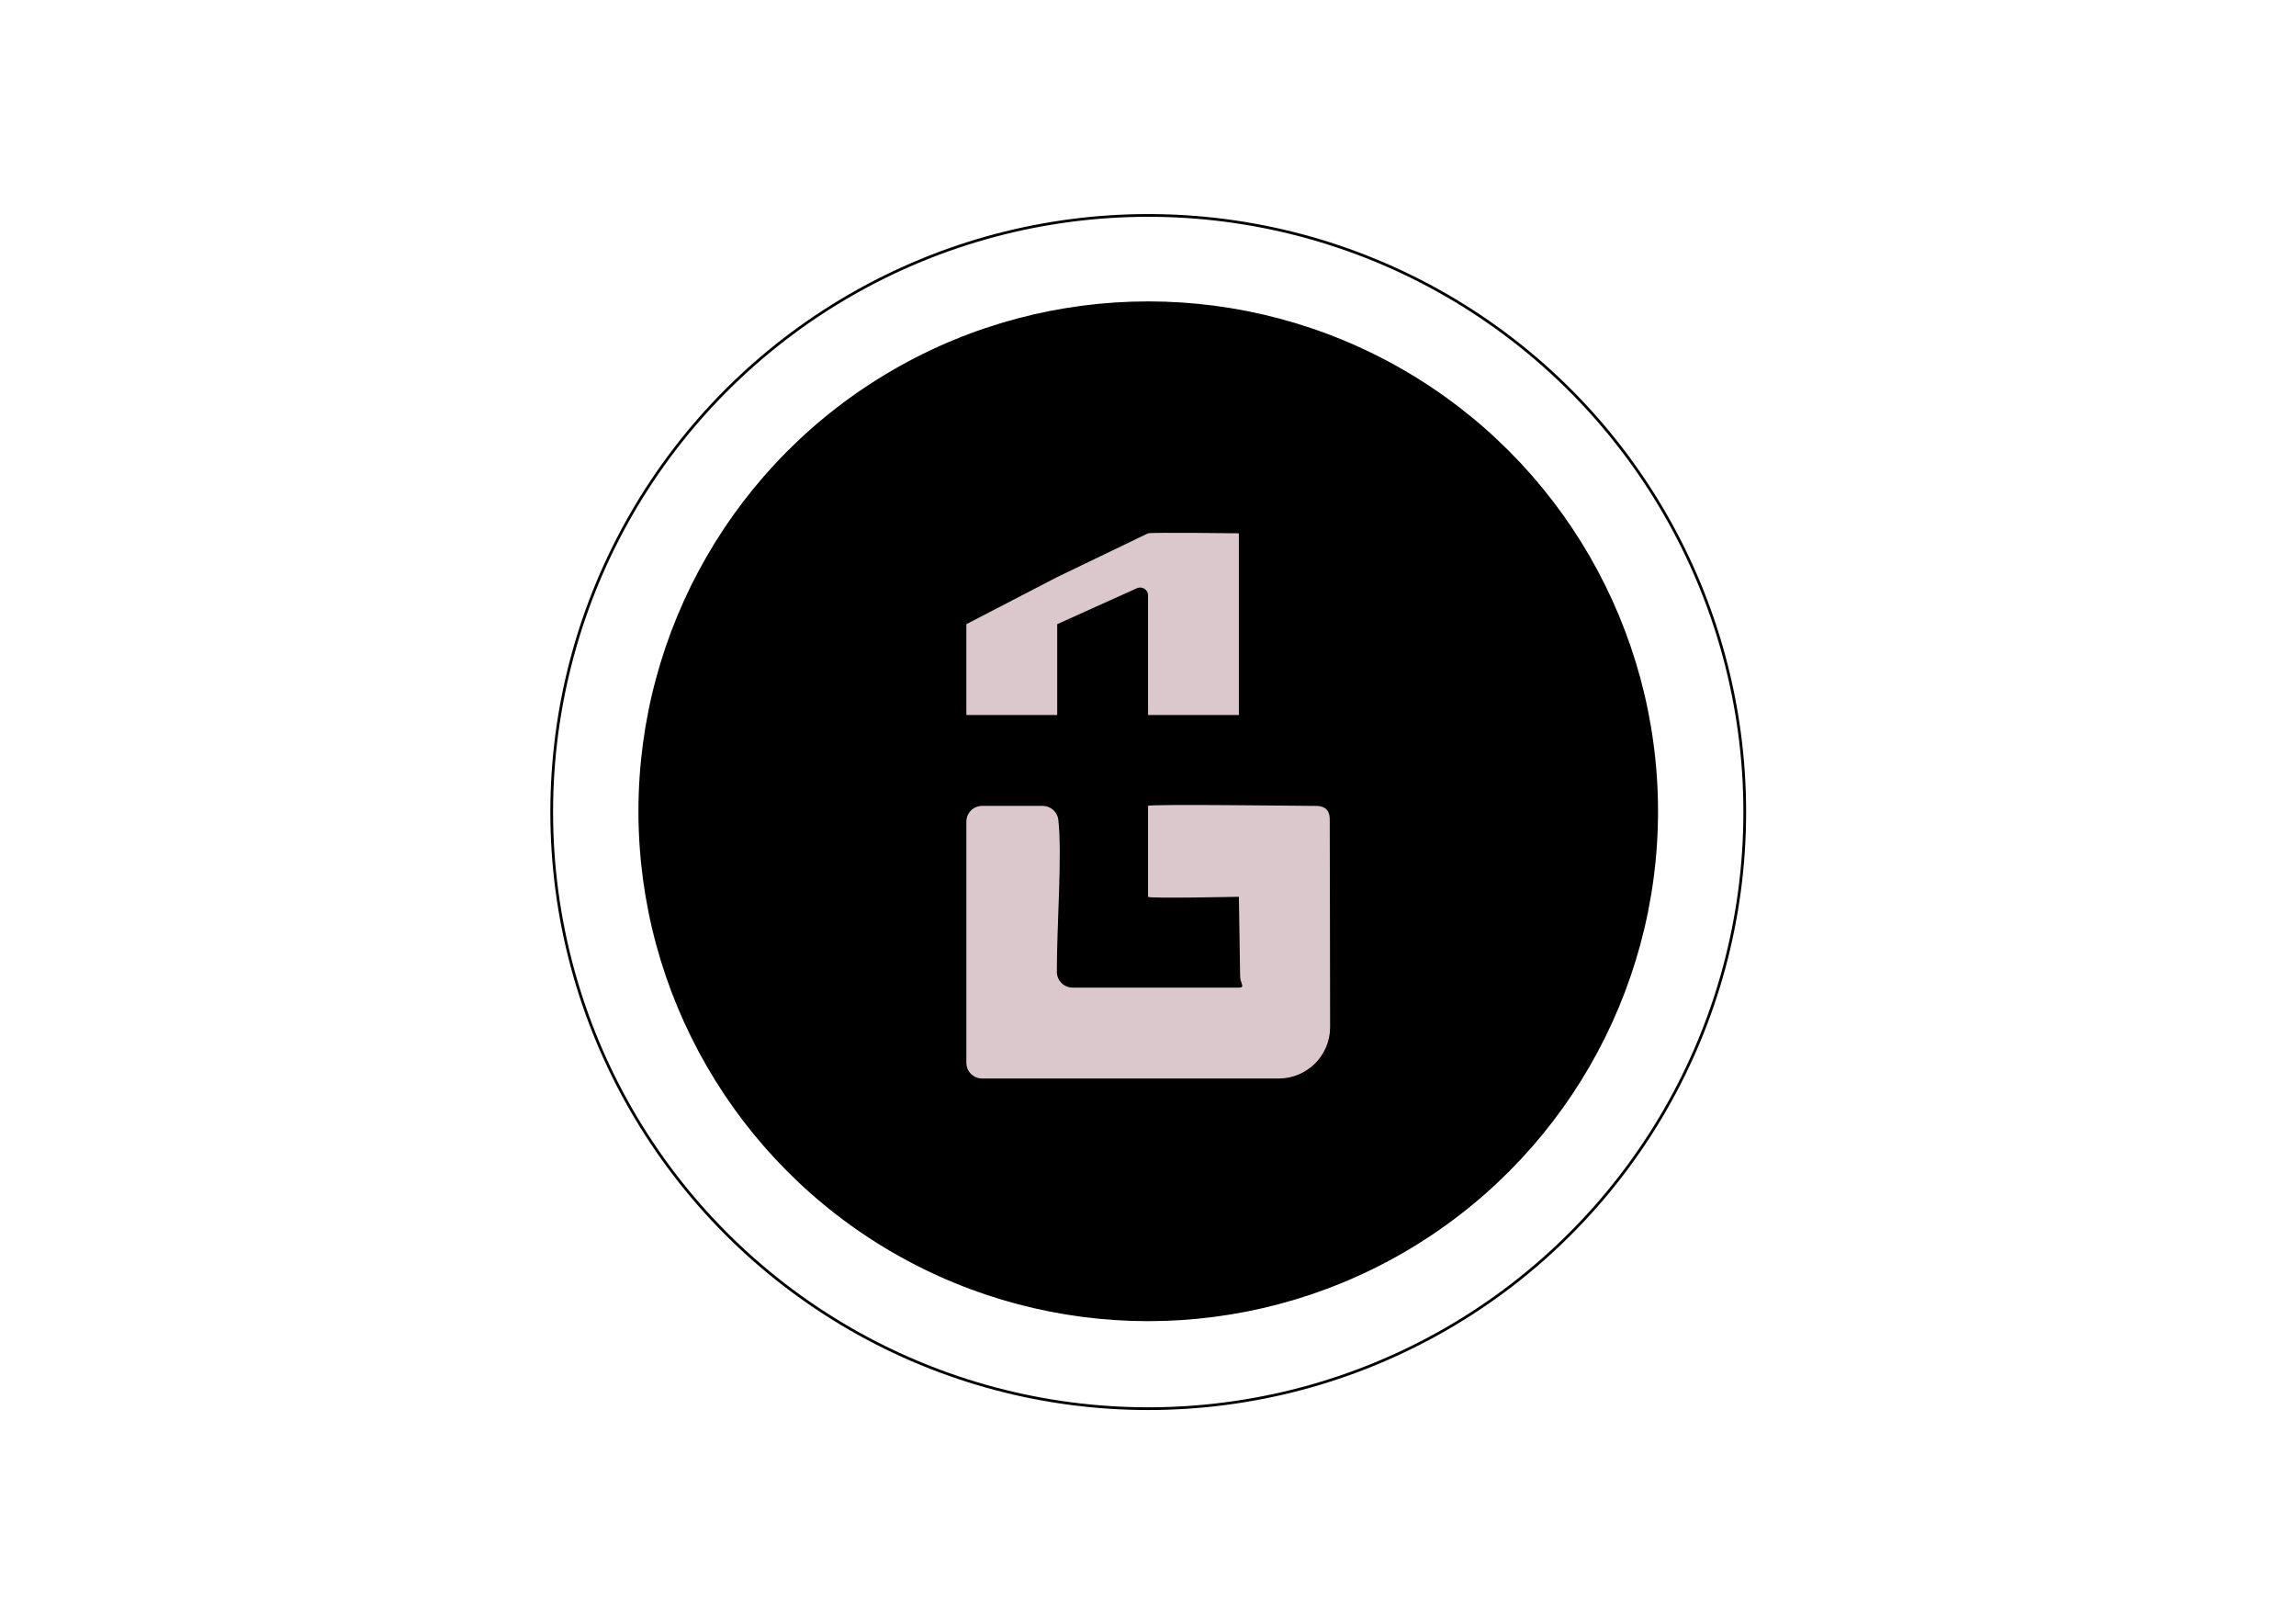 <?xml version="1.0" encoding="utf-8"?>
<!-- Generator: Adobe Illustrator 27.5.0, SVG Export Plug-In . SVG Version: 6.00 Build 0)  -->
<svg version="1.1" id="Layer_1" xmlns="http://www.w3.org/2000/svg" xmlns:xlink="http://www.w3.org/1999/xlink" x="0px" y="0px"
	 viewBox="0 0 841.89 595.28" style="enable-background:new 0 0 841.89 595.28;" xml:space="preserve">
<style type="text/css">
	.st0{stroke:#000000;stroke-miterlimit:10;}
	.st1{fill:#DBC8CD;}
	.st2{fill:none;stroke:#000000;stroke-miterlimit:10;}
</style>
<g>
	<circle class="st0" cx="421.03" cy="297.43" r="186.43"/>
	<path class="st1" d="M420.96,262.14h33.31v-66.62c0,0-31.55-0.4-33.31,0c0.01,0-33.31,16.04-33.31,16.04l-33.31,17.27v33.31h33.31
		v-33.31l29.24-13.18c1.91-0.86,4.07,0.54,4.07,2.63V262.14z"/>
	<path class="st1" d="M454.72,357.77c-0.1,2.56,2.12,4.3-0.45,4.3l-60.97,0c-3.19,0-5.77-2.58-5.78-5.77
		c-0.05-16.57,2-42.96,0.54-55.75c-0.33-2.91-2.81-5.1-5.74-5.1l-22.2,0c-3.19,0-5.78,2.59-5.78,5.78l0,88.39
		c0,3.18,2.58,5.77,5.76,5.77c19.27,0,78.27,0,108.78,0c10.4,0,18.83-8.41,18.84-18.82c0.02-24.03-0.14-63.54-0.14-76.25
		c0-4.52-3.36-4.86-5.14-4.86c-5.14,0-61.48-0.76-61.48,0c0,1.54,0,25.77,0,33.31c0,0.72,33.31,0,33.31,0"/>
	<circle class="st2" cx="421.03" cy="297.71" r="218.73"/>
</g>
</svg>

